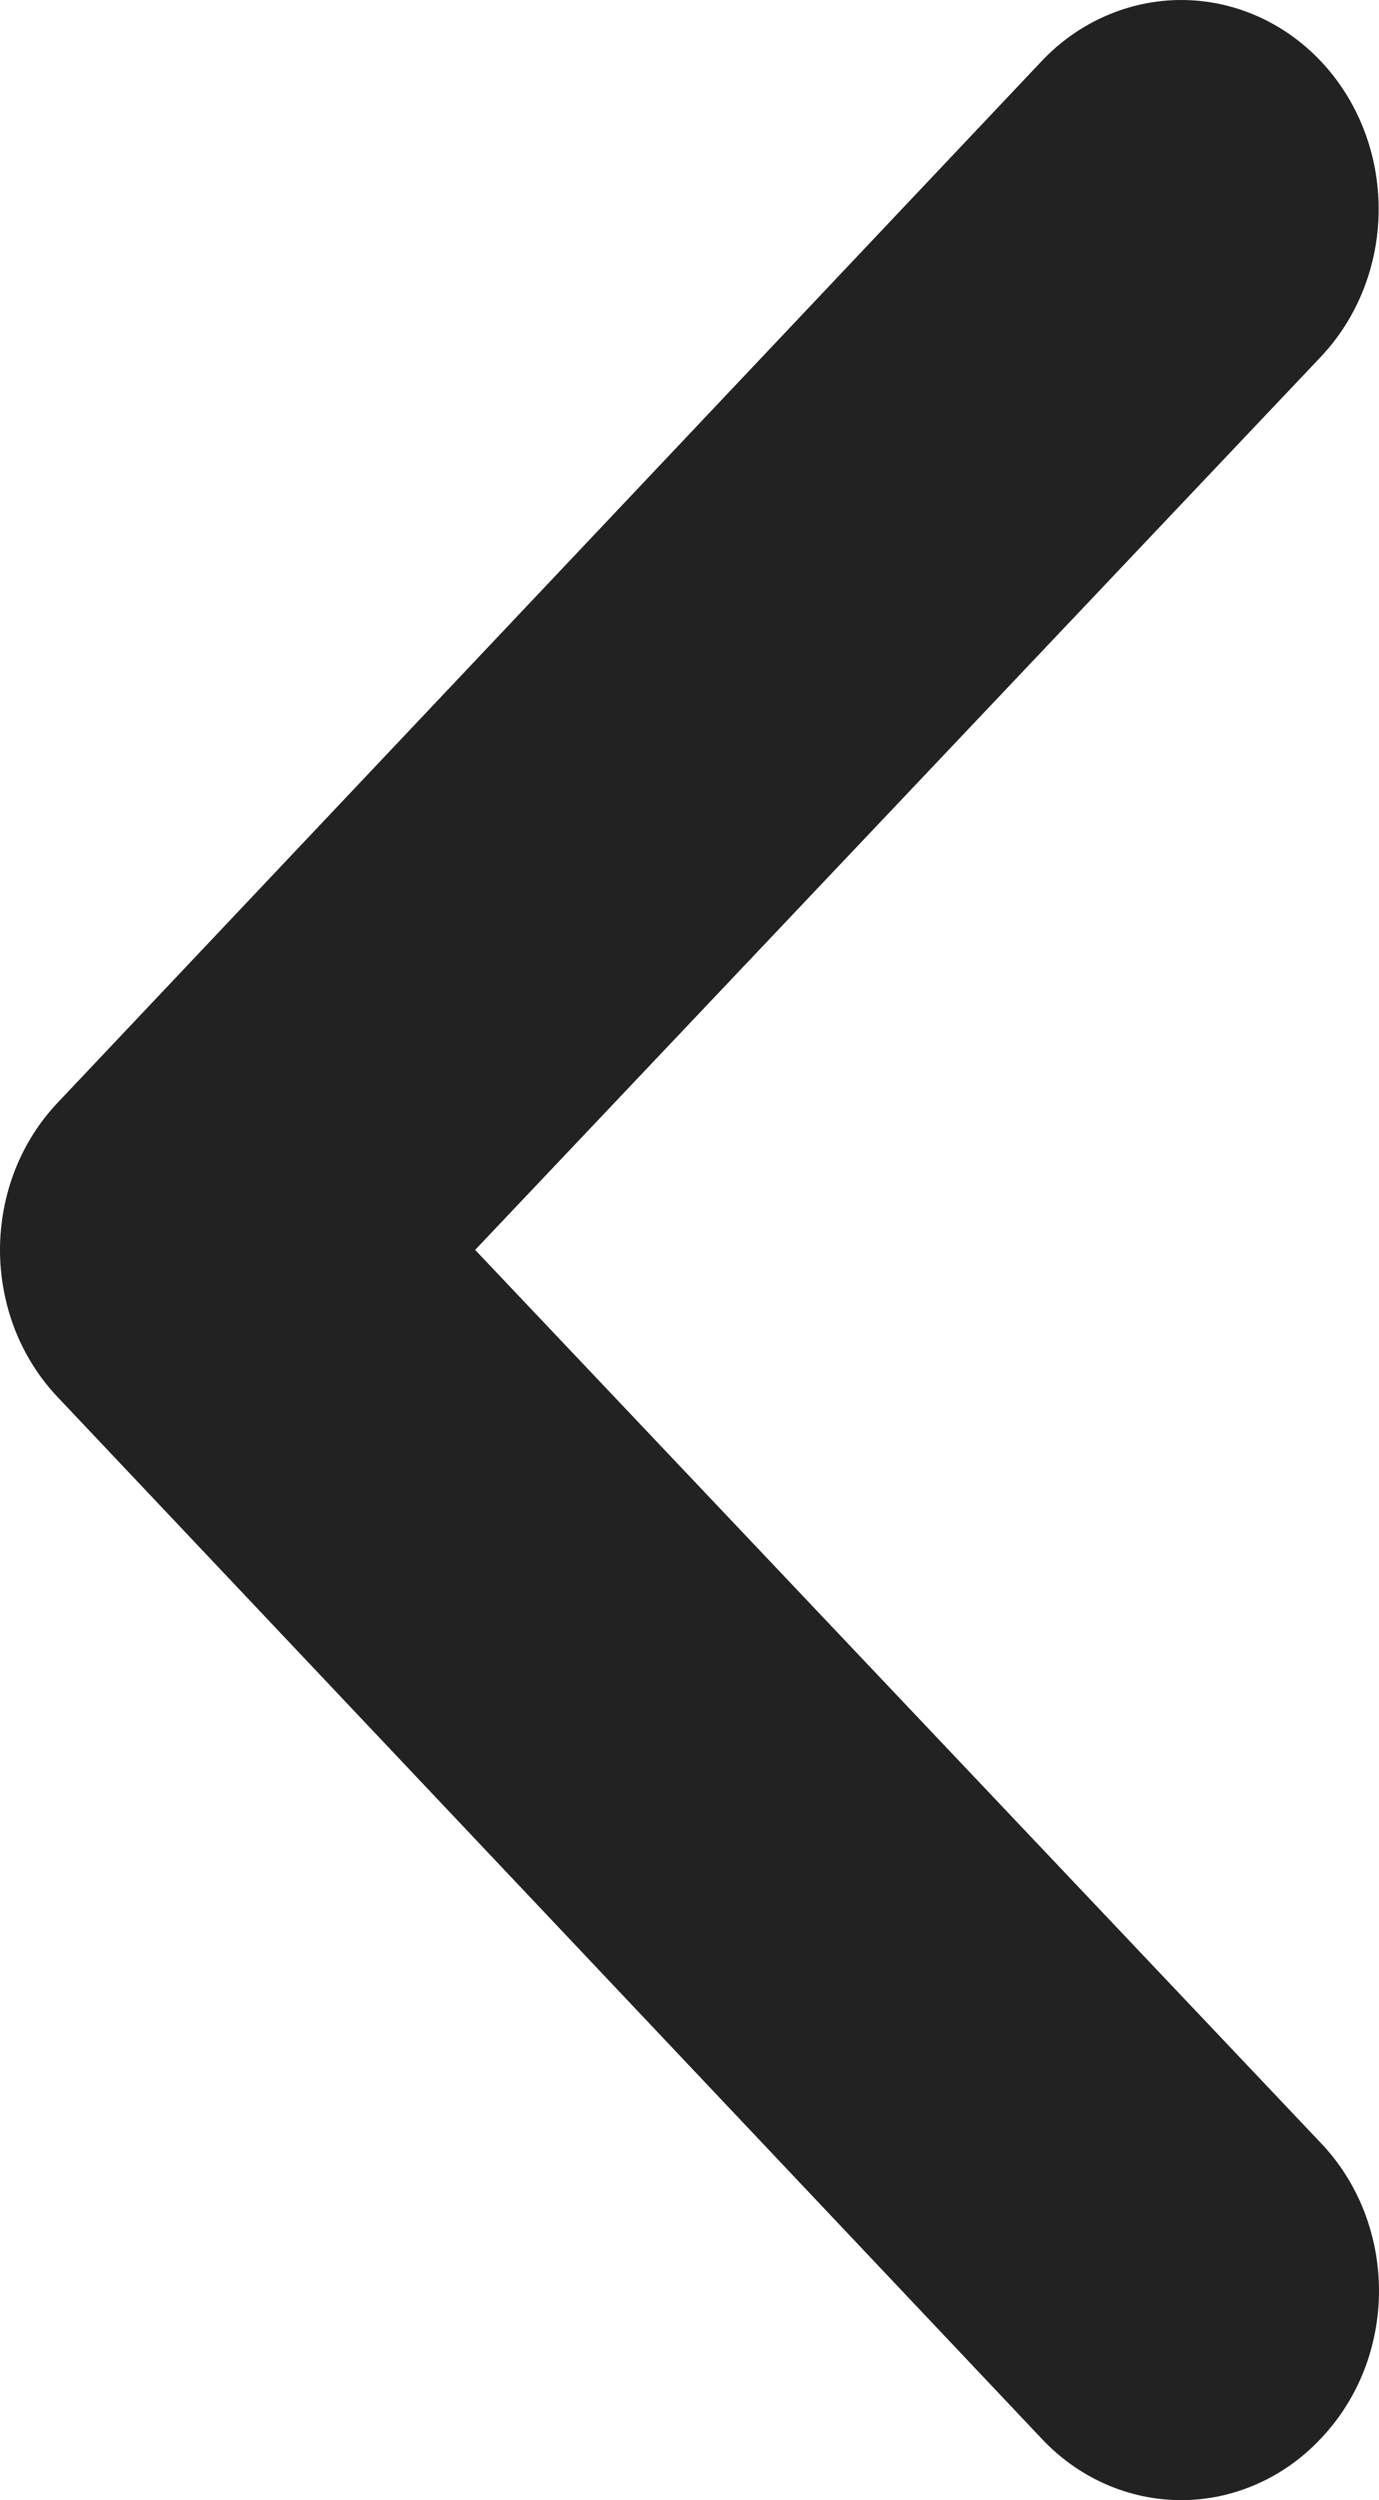 <svg width="16" height="29" viewBox="0 0 16 29" fill="none" xmlns="http://www.w3.org/2000/svg">
<path d="M12.085 0.71L0.675 12.784C0.461 13.008 0.291 13.275 0.175 13.569C0.06 13.864 9.53674e-07 14.179 9.53674e-07 14.498C9.53674e-07 14.817 0.06 15.132 0.175 15.427C0.291 15.721 0.461 15.988 0.675 16.212L12.085 28.286C12.297 28.512 12.549 28.692 12.827 28.814C13.105 28.937 13.404 29 13.705 29C14.006 29 14.304 28.937 14.582 28.814C14.861 28.692 15.113 28.512 15.325 28.286C15.539 28.061 15.709 27.794 15.825 27.5C15.94 27.206 16 26.89 16 26.571C16 26.253 15.94 25.937 15.825 25.643C15.709 25.348 15.539 25.081 15.325 24.857L5.513 14.498L15.325 4.139C15.755 3.684 15.996 3.068 15.996 2.425C15.996 2.106 15.937 1.791 15.822 1.497C15.707 1.203 15.538 0.935 15.325 0.71C14.895 0.255 14.312 0 13.705 0C13.404 0 13.106 0.063 12.828 0.185C12.55 0.306 12.297 0.485 12.085 0.71Z" fill="#222222"/>
</svg>
